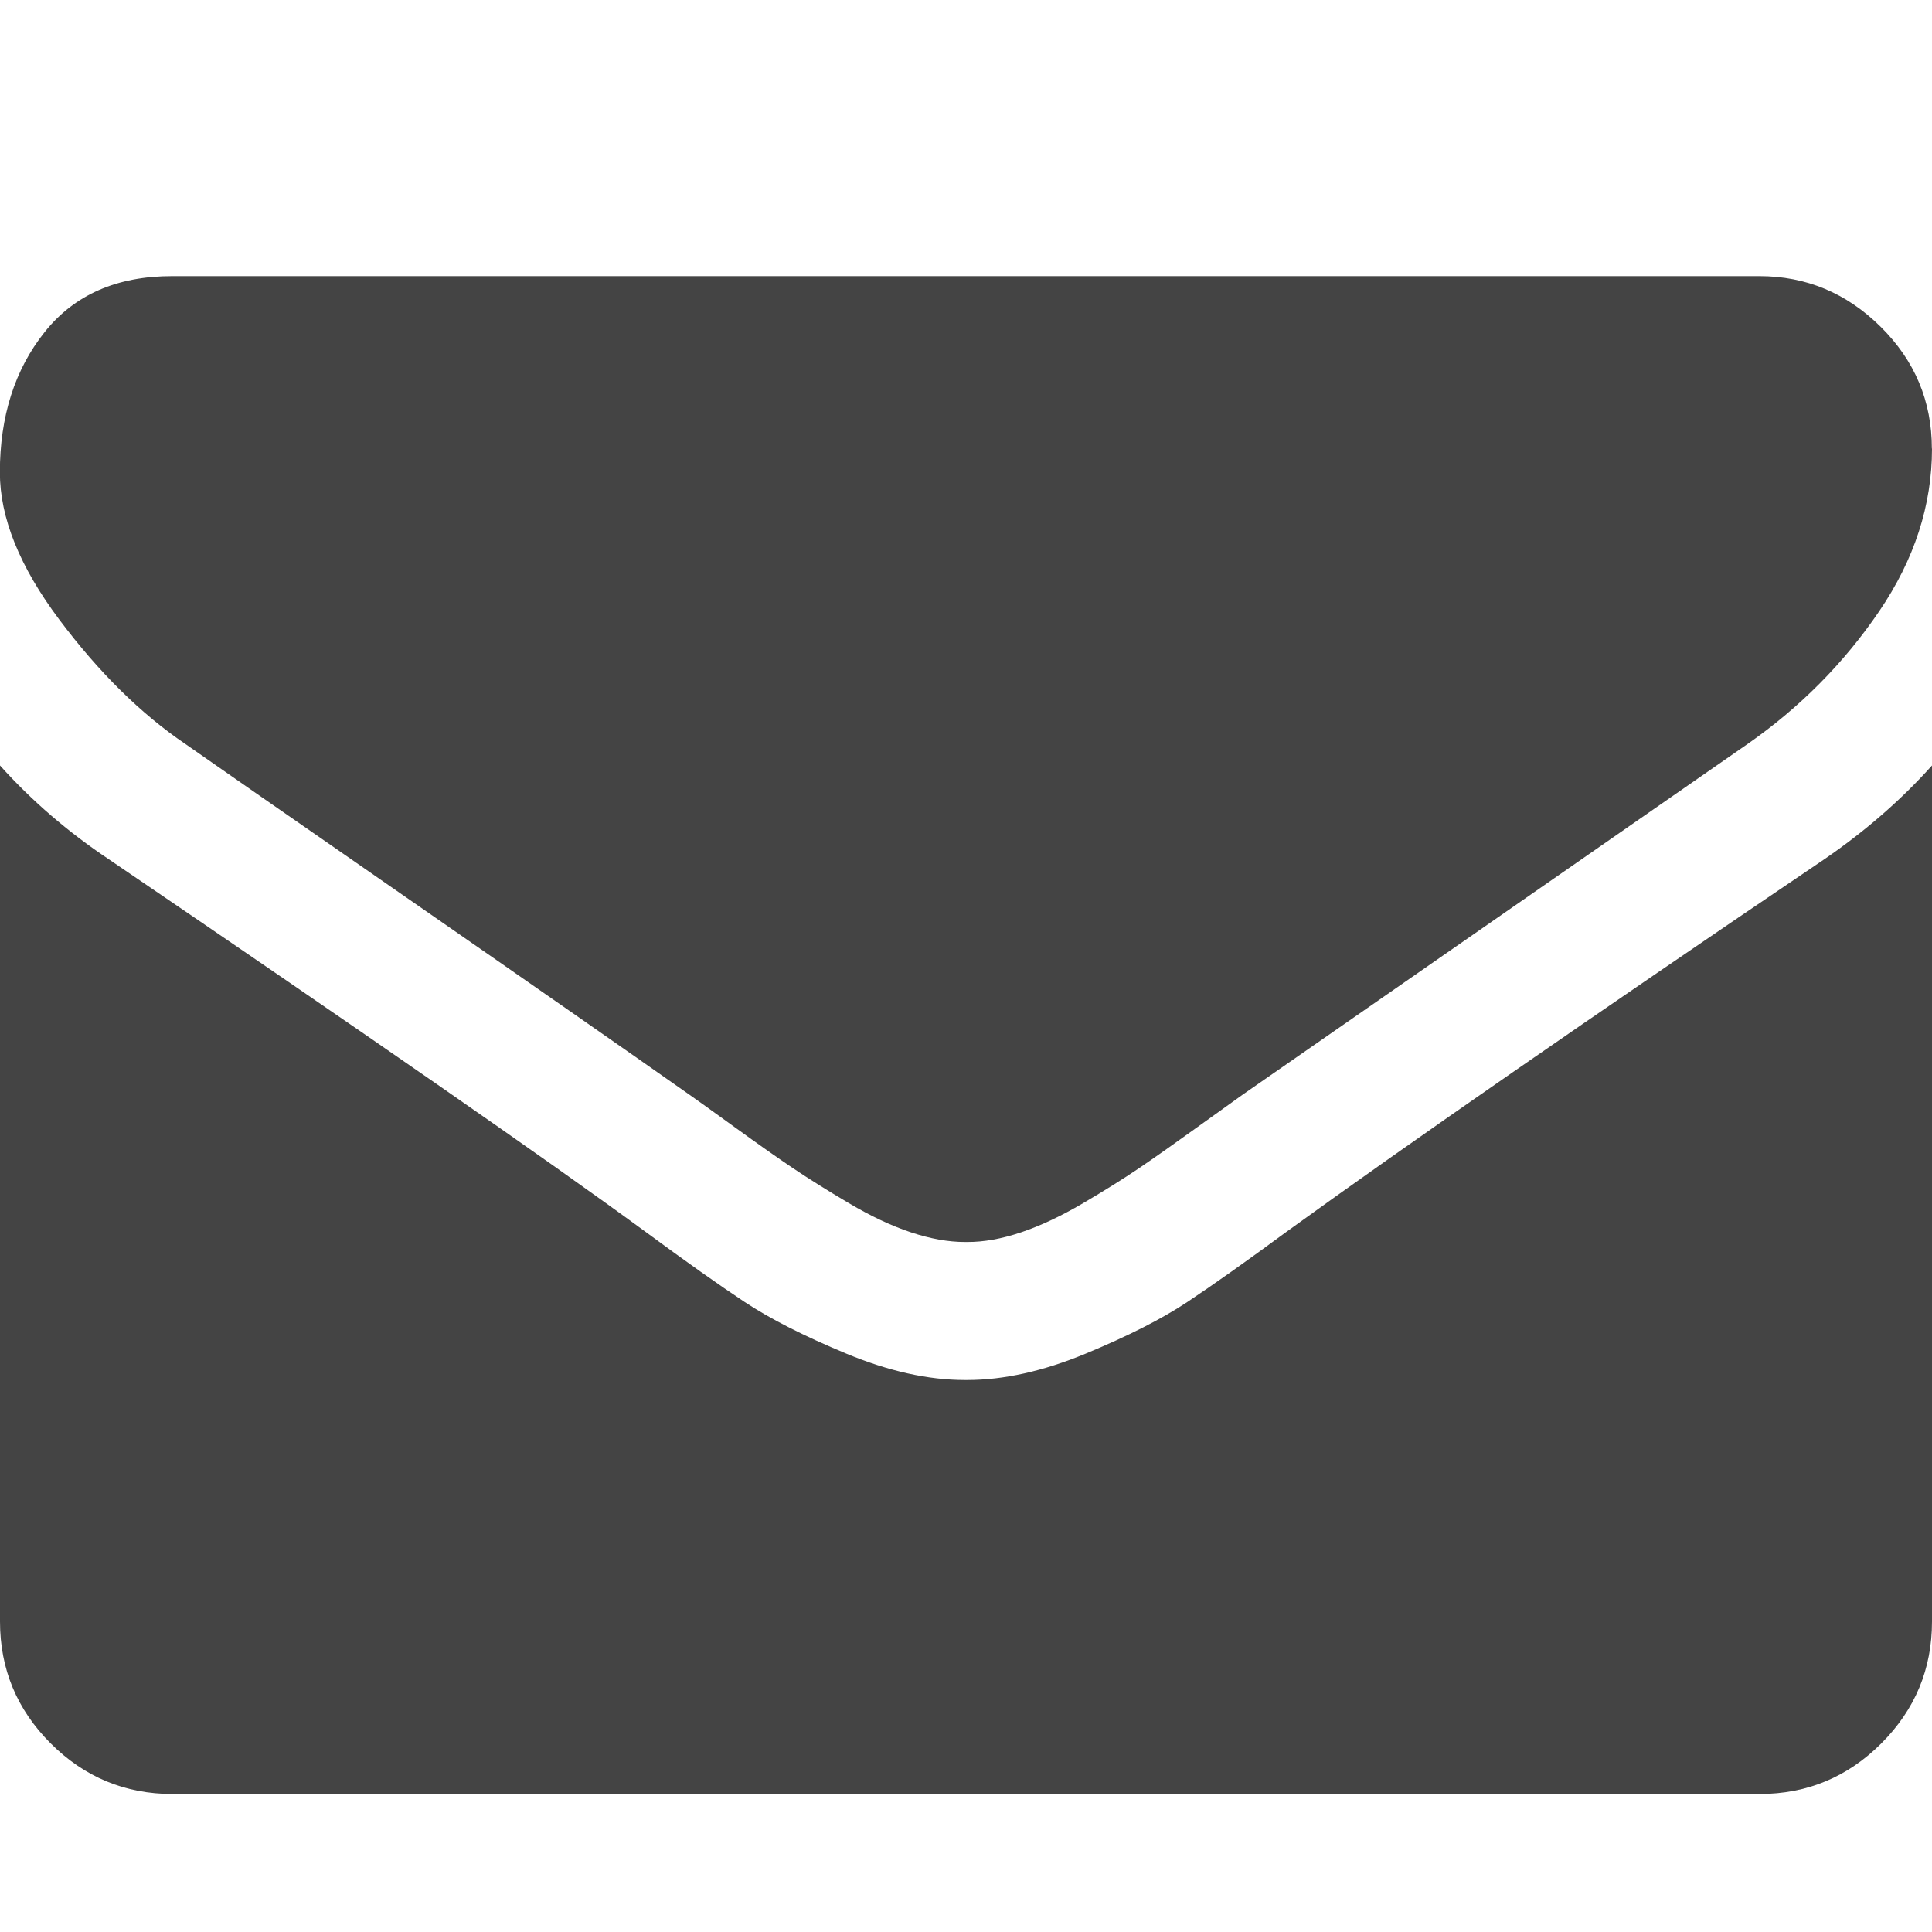 <?xml version="1.0" encoding="utf-8"?>
<!-- Generated by IcoMoon.io -->
<!DOCTYPE svg PUBLIC "-//W3C//DTD SVG 1.1//EN" "http://www.w3.org/Graphics/SVG/1.1/DTD/svg11.dtd">
<svg version="1.1" xmlns="http://www.w3.org/2000/svg" xmlns:xlink="http://www.w3.org/1999/xlink" width="14" height="14" viewBox="0 0 14 14">
<path fill="#444444" d="M14 5.547v6.203q0 0.516-0.367 0.883t-0.883 0.367h-11.5q-0.516 0-0.883-0.367t-0.367-0.883v-6.203q0.344 0.383 0.789 0.68 2.828 1.922 3.883 2.695 0.445 0.328 0.723 0.512t0.738 0.375 0.859 0.191h0.016q0.398 0 0.859-0.191t0.738-0.375 0.723-0.512q1.328-0.961 3.891-2.695 0.445-0.305 0.781-0.68zM14 3.25q0 0.617-0.383 1.18t-0.953 0.961q-2.937 2.039-3.656 2.539-0.078 0.055-0.332 0.238t-0.422 0.297-0.406 0.254-0.449 0.211-0.391 0.070h-0.016q-0.18 0-0.391-0.070t-0.449-0.211-0.406-0.254-0.422-0.297-0.332-0.238q-0.711-0.5-2.047-1.426t-1.602-1.113q-0.484-0.328-0.914-0.902t-0.43-1.066q0-0.609 0.324-1.016t0.926-0.406h11.5q0.508 0 0.879 0.367t0.371 0.883z"></path>
</svg>

